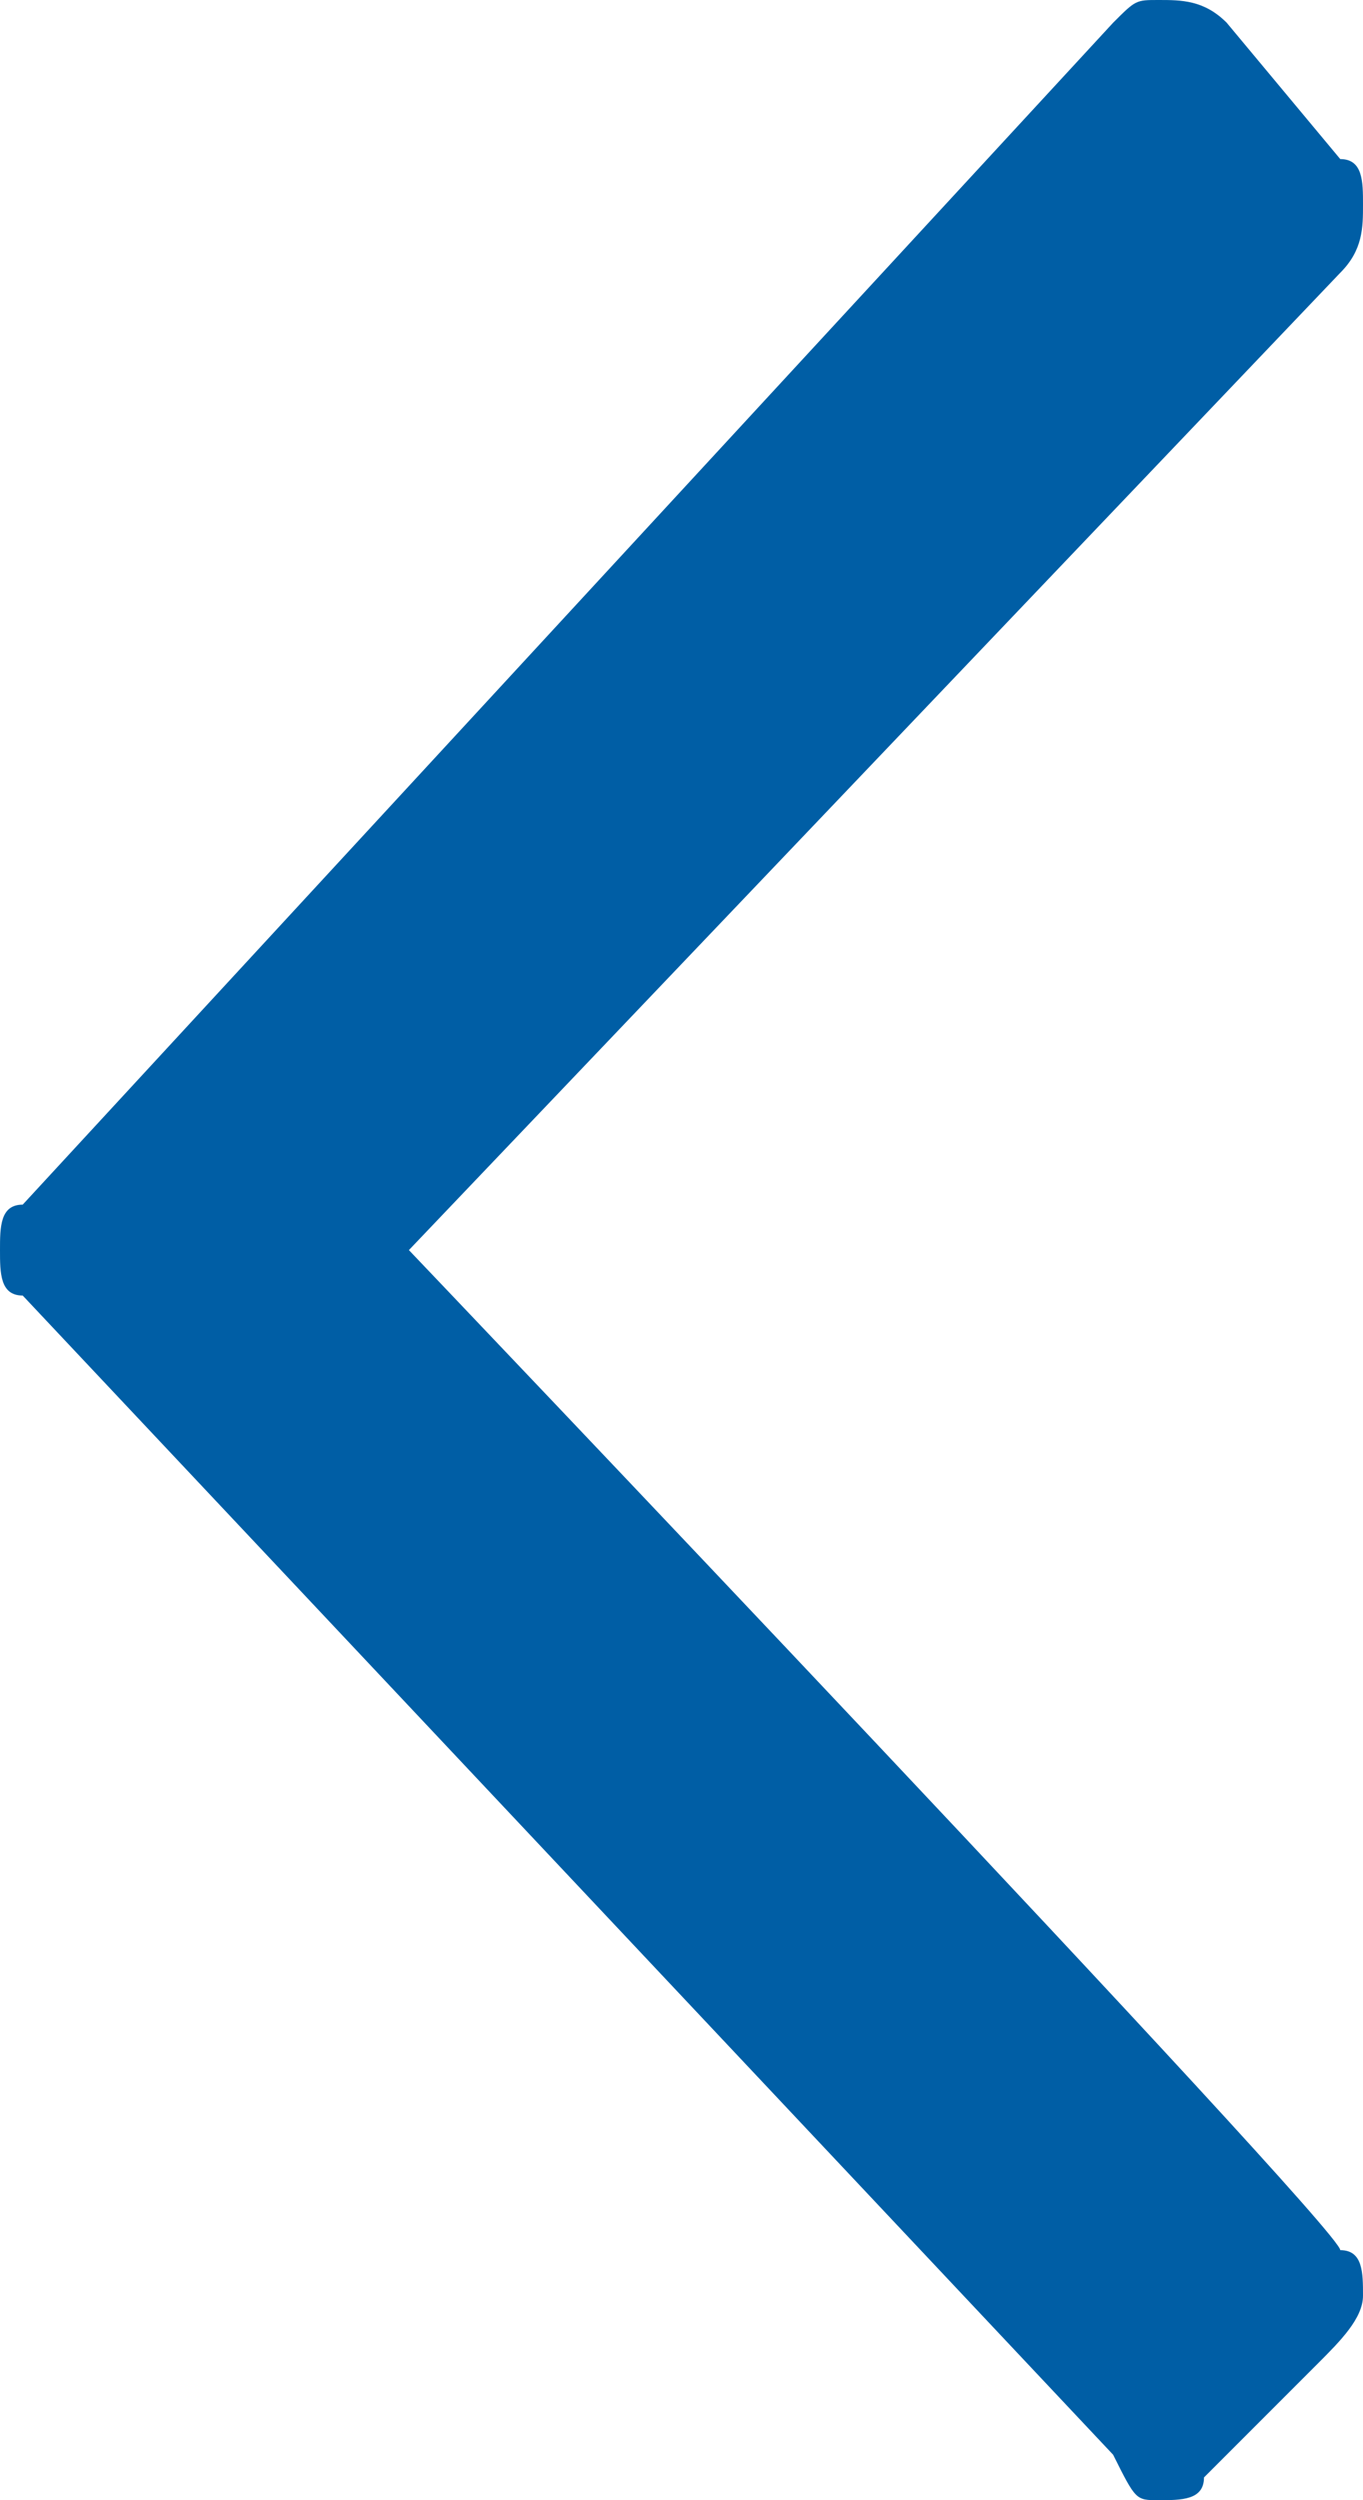 <svg xmlns="http://www.w3.org/2000/svg" width="6" height="11" viewBox="0 0 6 11"><style type="text/css">.st0{fill:#005EA5;}</style><path class="st0" d="M1.8 5.5l4.1-4.3c.1-.1.1-.2.1-.3 0-.1 0-.2-.1-.2l-.5-.6c-.1-.1-.2-.1-.3-.1-.1 0-.1 0-.2.1l-4.8 5.2c-.1 0-.1.1-.1.2s0 .2.1.2l4.8 5.1c.1.2.1.2.2.2s.2 0 .2-.1l.5-.5c.1-.1.2-.2.2-.3s0-.2-.1-.2c0-.1-4.1-4.4-4.1-4.4z"/></svg>